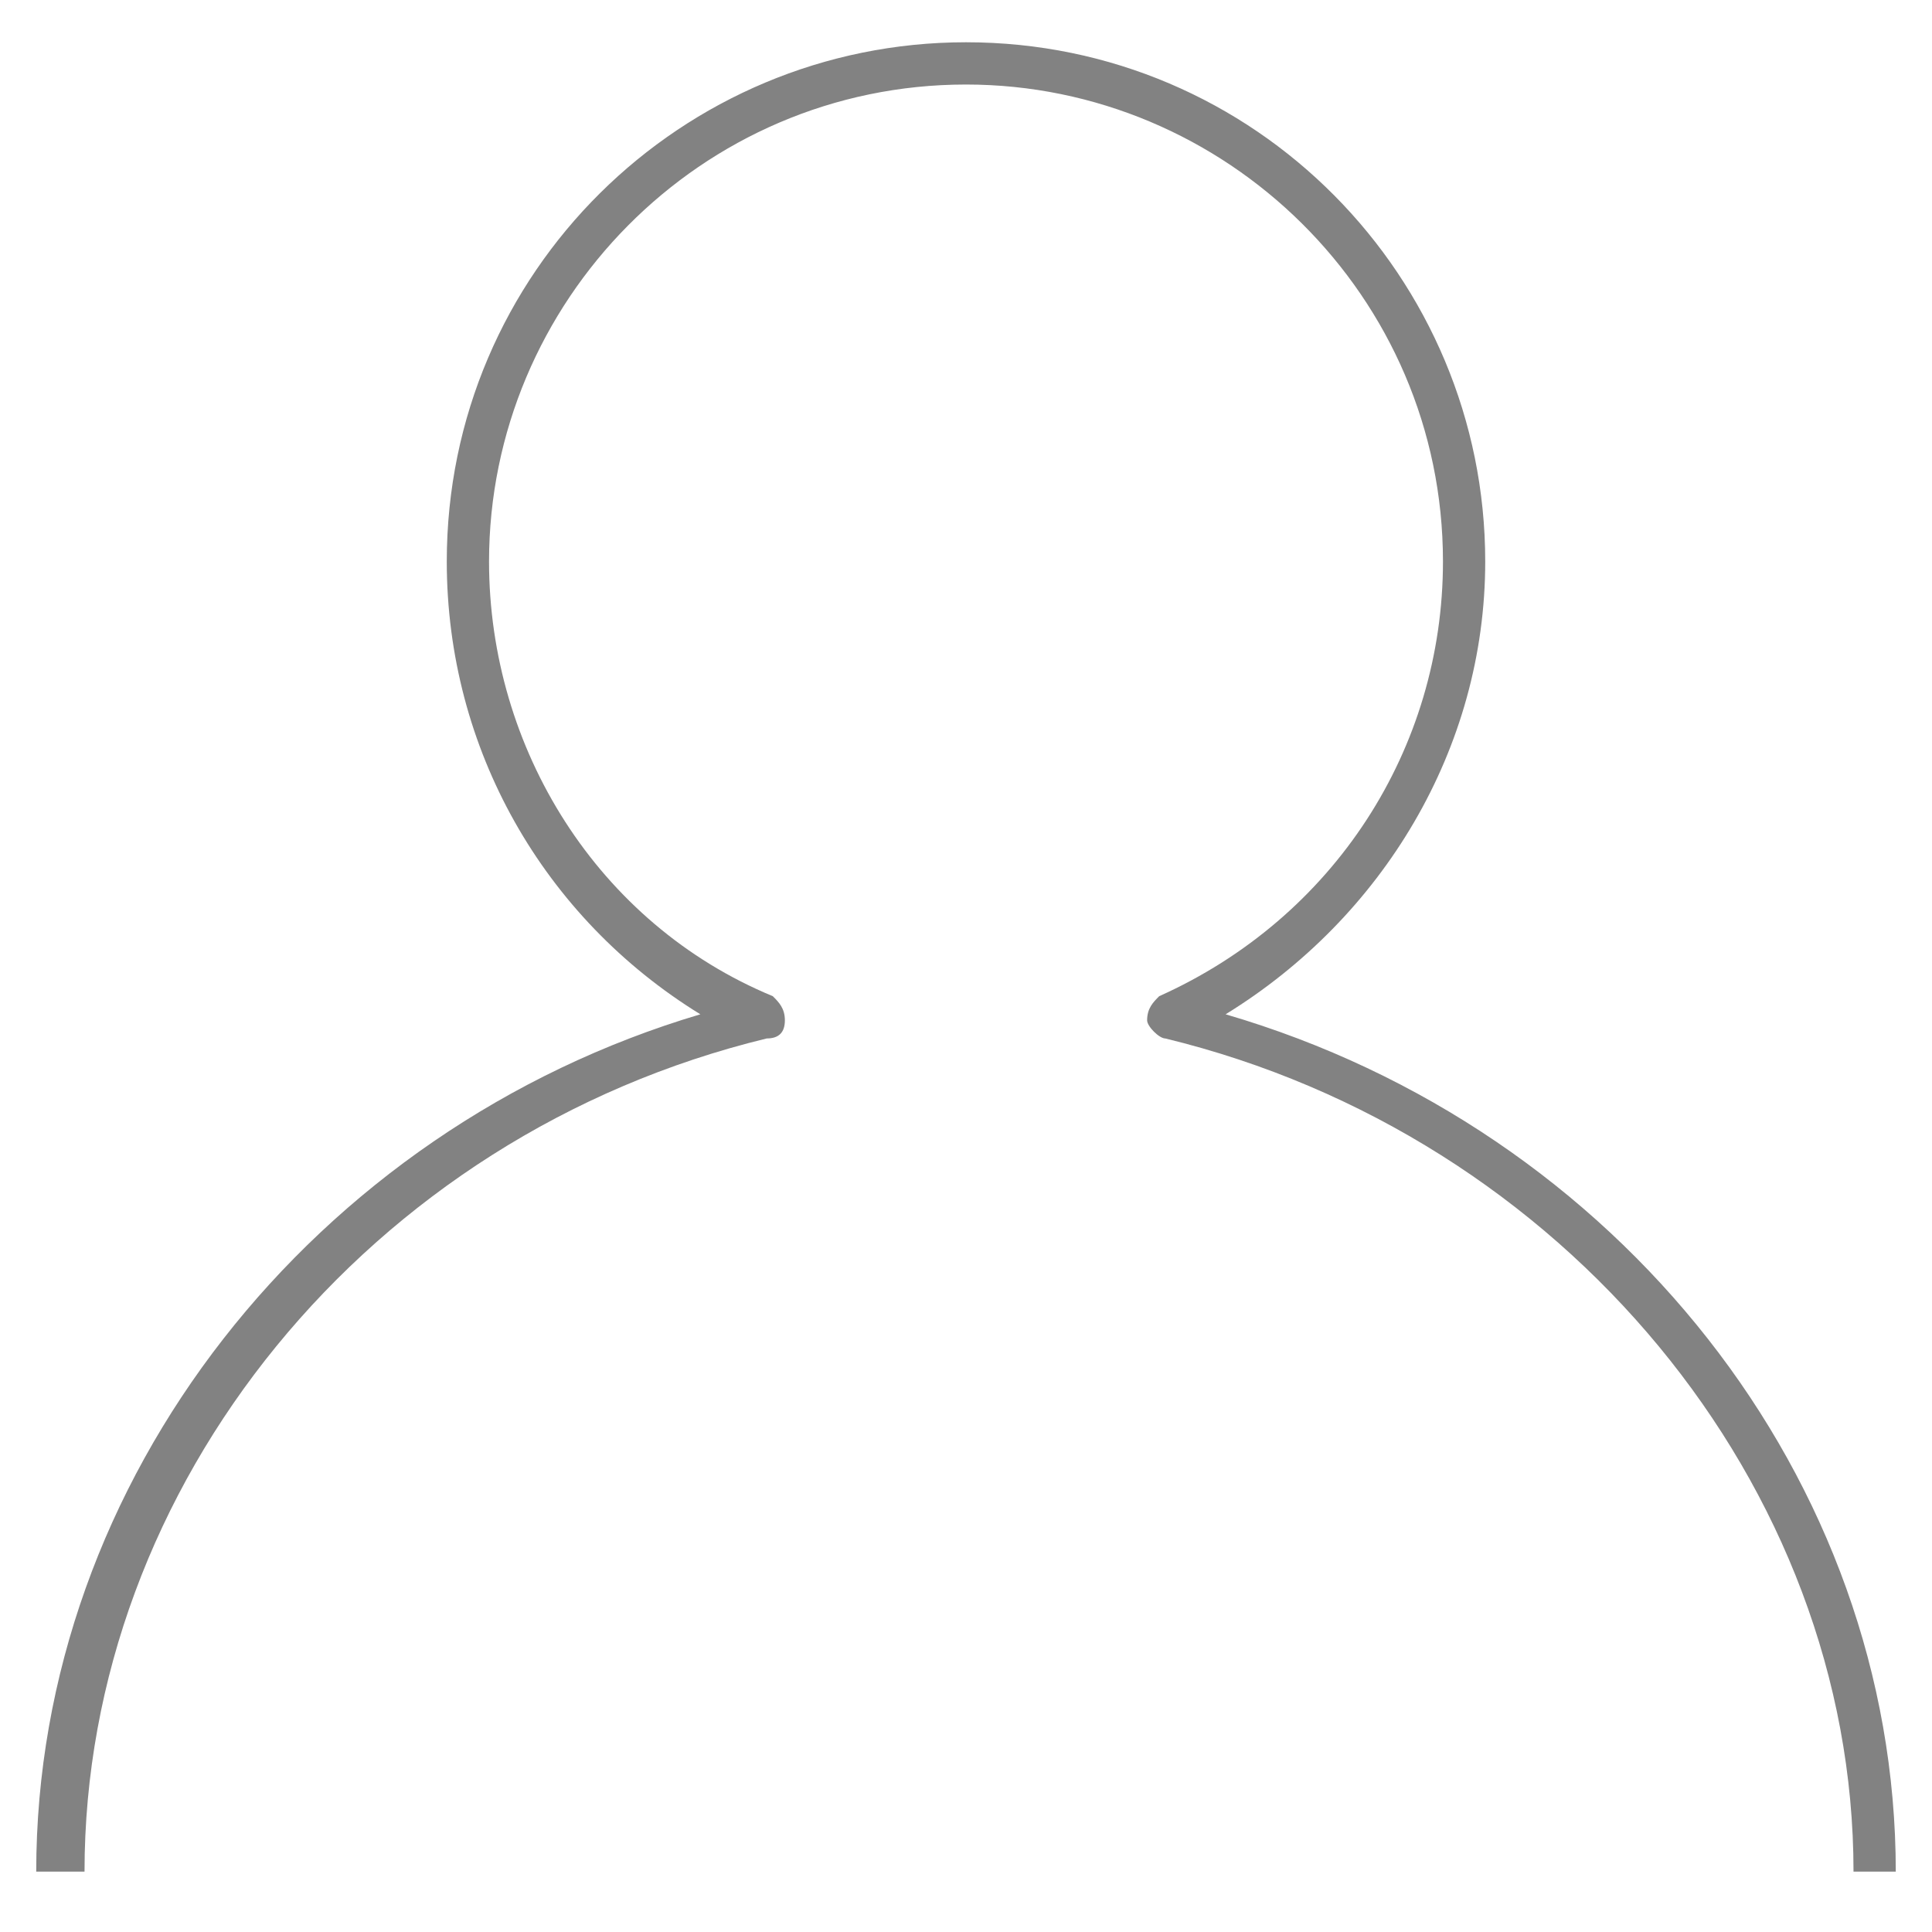 <?xml version="1.0" encoding="utf-8"?>
<!-- Generator: Adobe Illustrator 25.4.1, SVG Export Plug-In . SVG Version: 6.00 Build 0)  -->
<svg version="1.1" id="Layer_1" xmlns="http://www.w3.org/2000/svg" xmlns:xlink="http://www.w3.org/1999/xlink" x="0px" y="0px"
	 viewBox="0 0 32 32" style="enable-background:new 0 0 32 32;" xml:space="preserve">
<style type="text/css">
	.st0{fill:#828282;}
	.st1{fill:none;}
</style>
<path id="user_1_" class="st0" d="M31.4,31h-0.7c0-6.4-4.8-12.2-11.4-13.8c-0.1,0-0.3-0.2-0.3-0.3c0-0.2,0.1-0.3,0.2-0.4
	c2.9-1.3,4.7-4.1,4.7-7.2c0-4.4-3.6-7.9-7.9-7.9c-4.4,0-7.9,3.6-7.9,7.9c0,3.1,1.8,6,4.7,7.2c0.1,0.1,0.2,0.2,0.2,0.4
	c0,0.2-0.1,0.3-0.3,0.3C6.1,18.8,1.4,24.6,1.4,31H0.6c0-6.5,4.6-12.3,11-14.2C9,15.2,7.4,12.4,7.4,9.3c0-4.8,3.9-8.6,8.6-8.6
	c4.8,0,8.6,3.9,8.6,8.6c0,3.1-1.7,5.9-4.3,7.5C26.8,18.7,31.4,24.5,31.4,31z"/>
<rect id="_Transparent_Rectangle" class="st1" width="32" height="32"/>
</svg>
